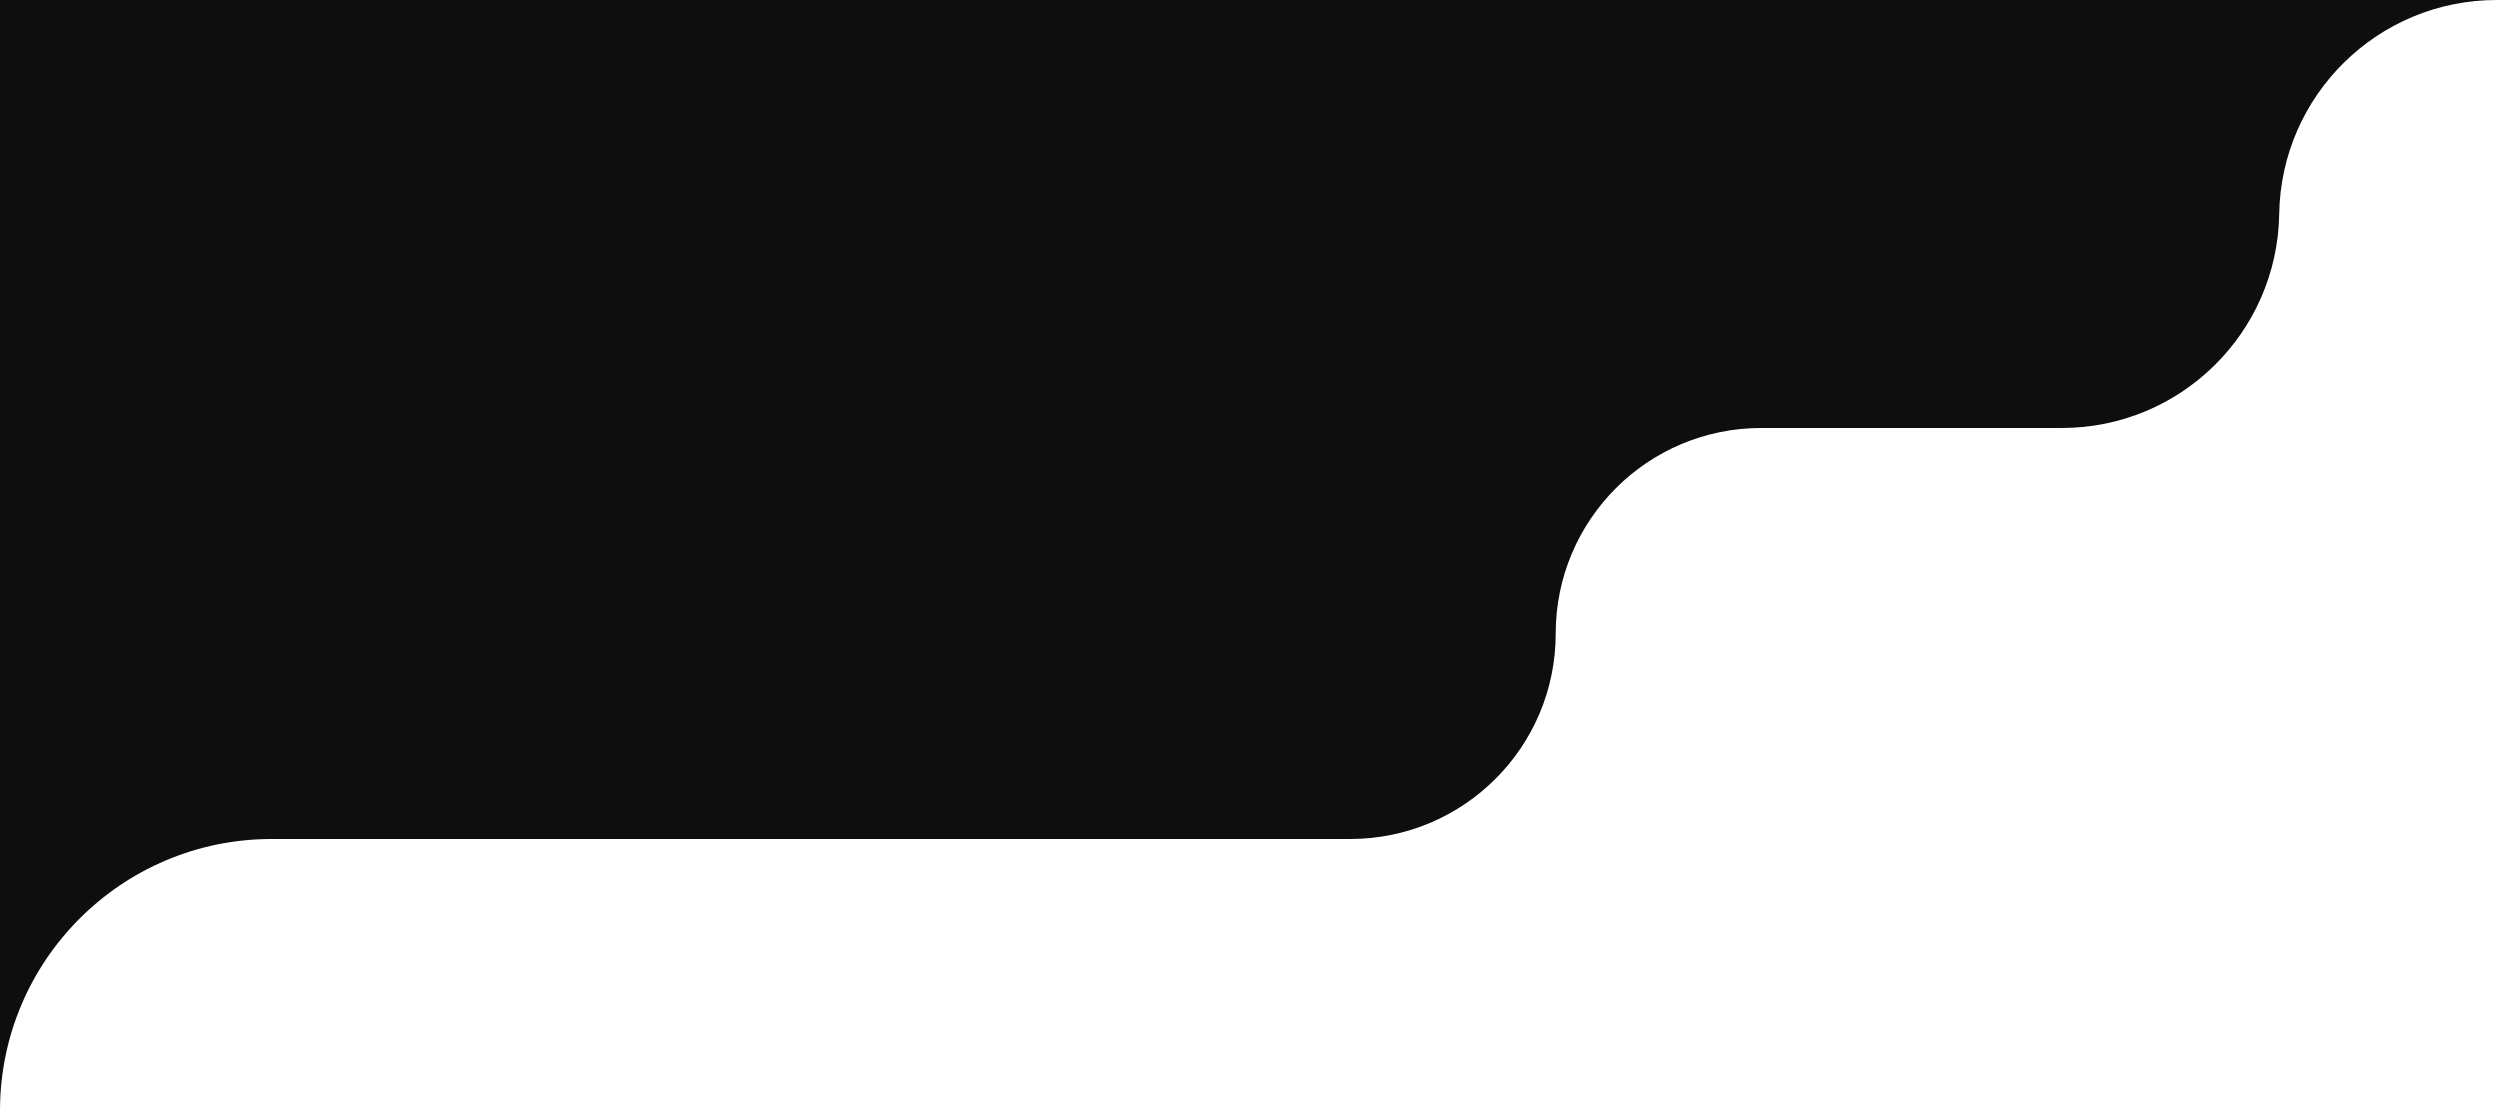 <svg width="368" height="164" viewBox="0 0 368 164" fill="none" xmlns="http://www.w3.org/2000/svg">
<path d="M367.504 0H0V163.5C0 141.409 17.909 123.5 40 123.5H198.75C215.457 123.5 229 109.957 229 93.25C229 76.543 242.543 63 259.25 63H303.496C320.975 63 335.223 48.977 335.5 31.5C335.777 14.023 350.025 0 367.504 0Z" fill="#0e0e0e"/>
</svg>
